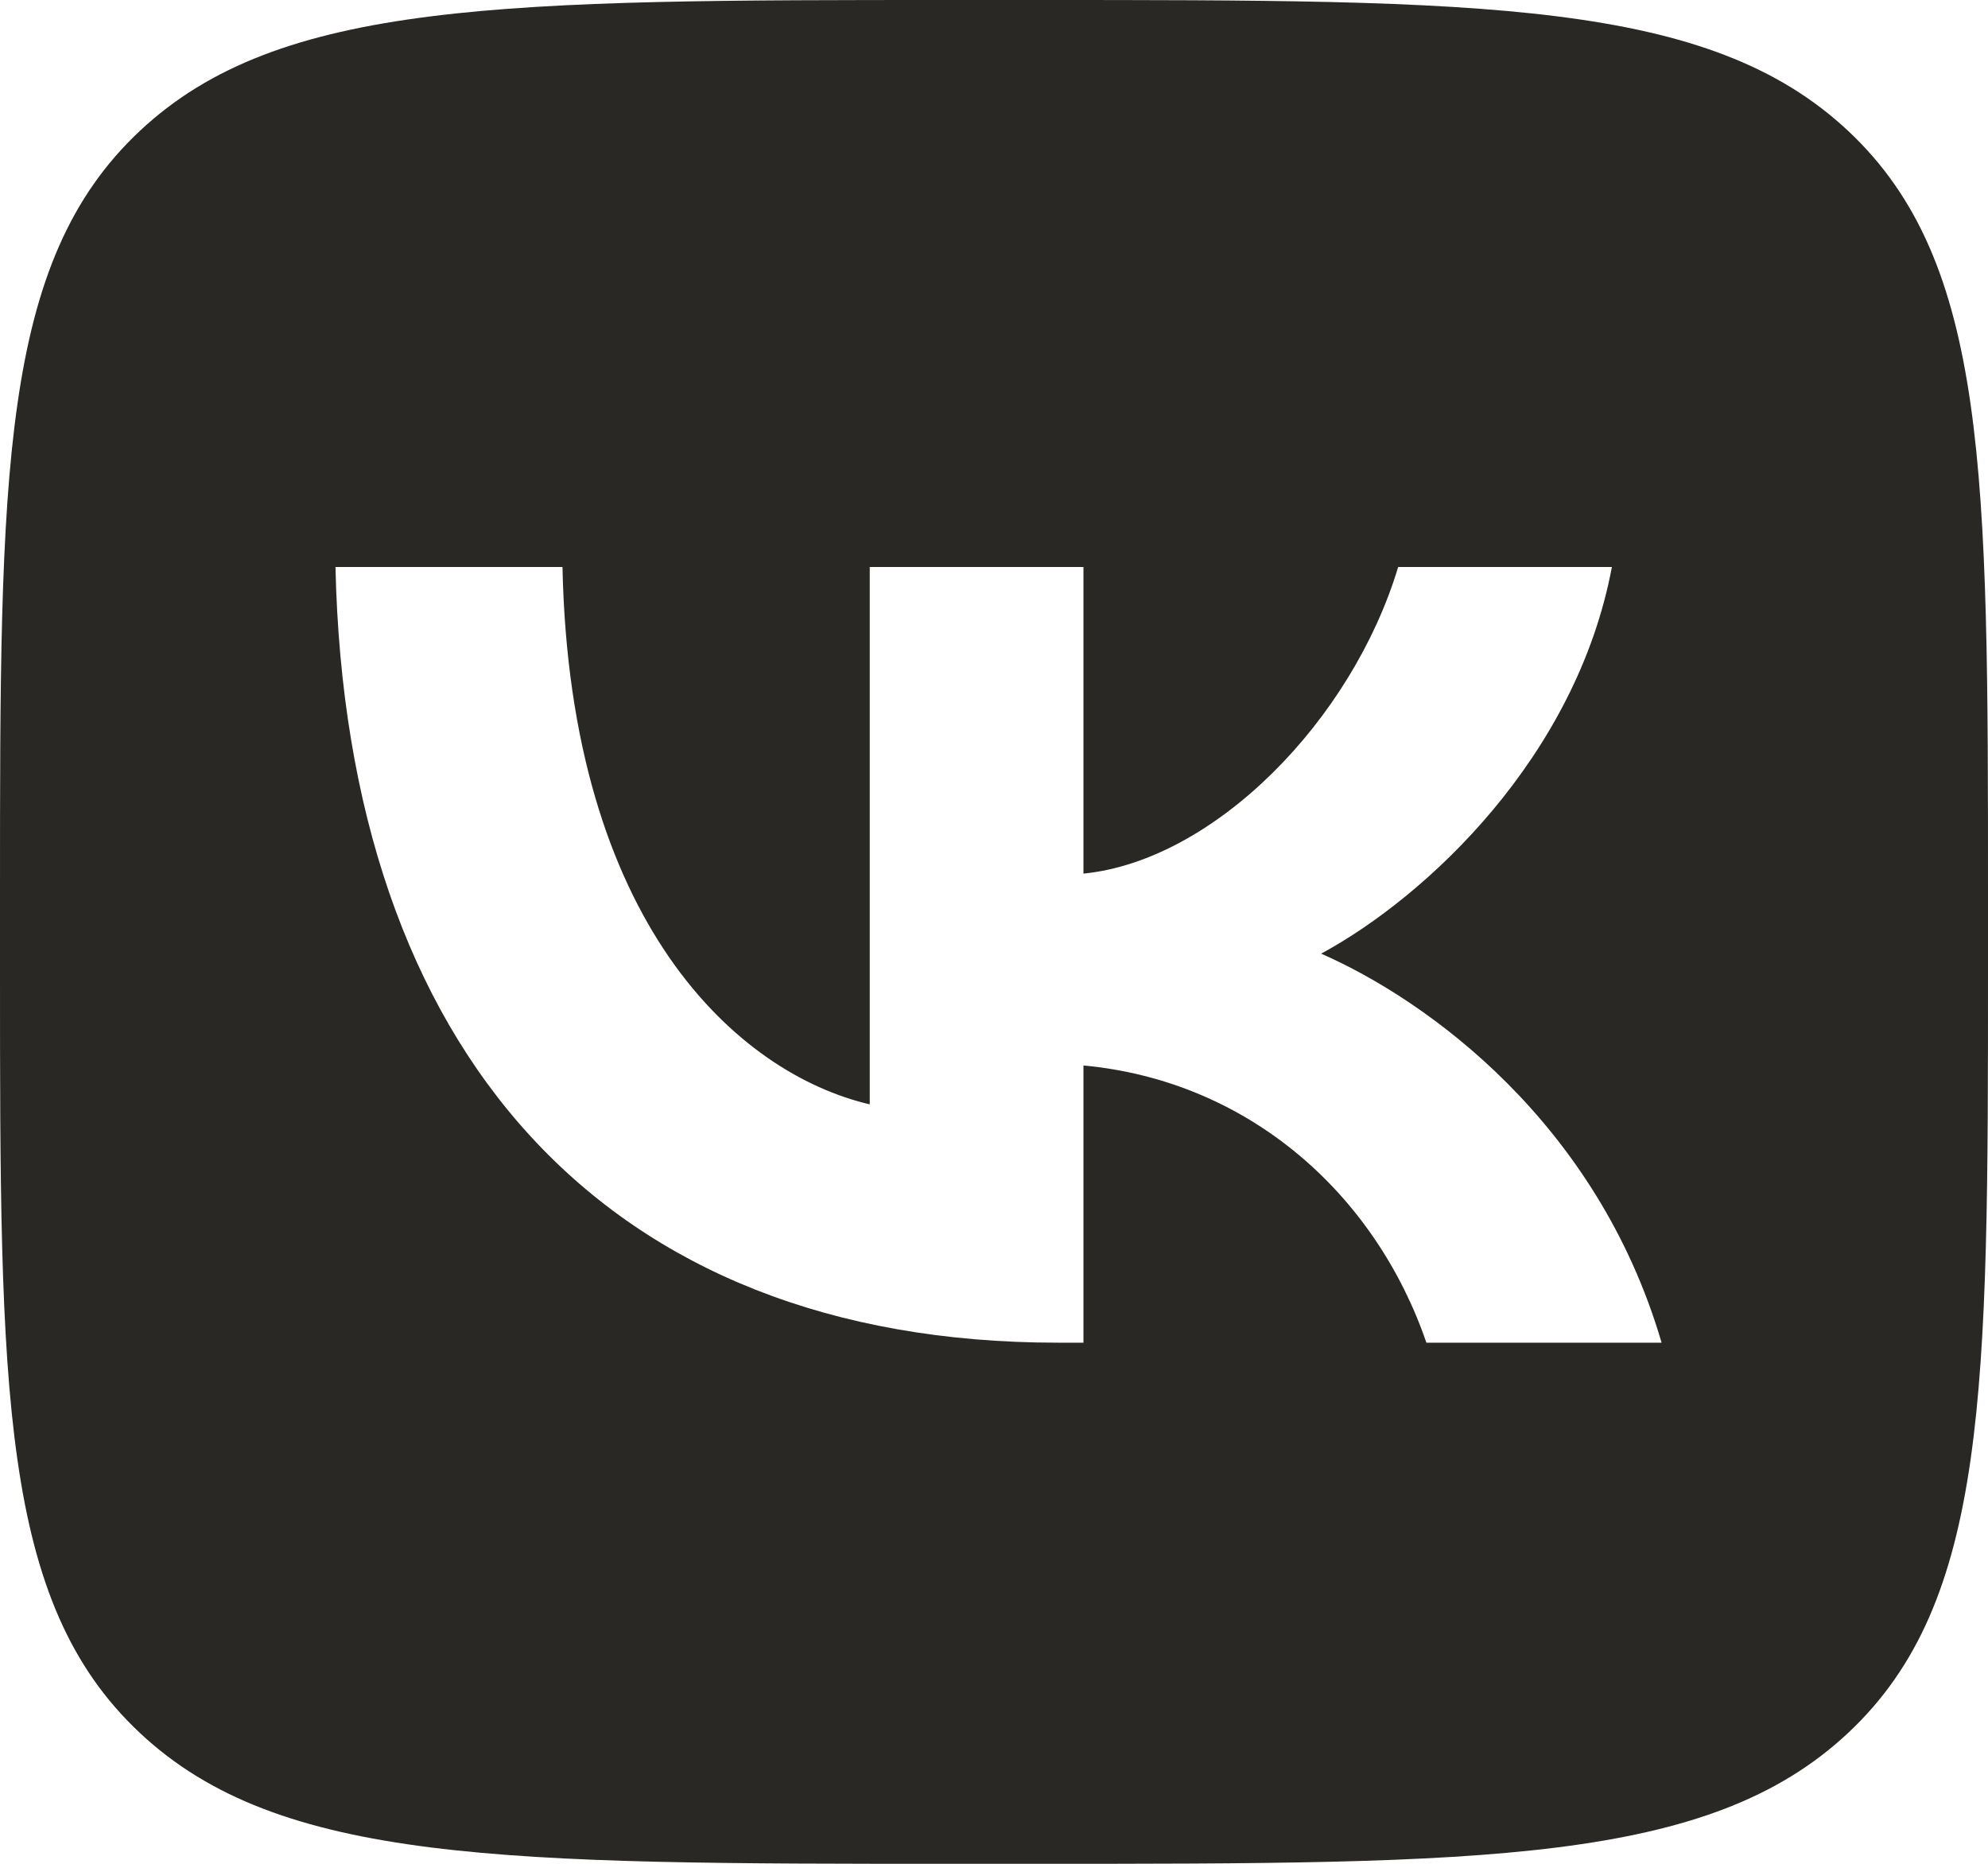 <svg width="16" height="15" viewBox="0 0 16 15" fill="none" xmlns="http://www.w3.org/2000/svg">
<path fill-rule="evenodd" clip-rule="evenodd" d="M1.125 1.054C0 2.109 0 3.806 0 7.2V7.8C0 11.194 0 12.891 1.125 13.946C2.249 15 4.06 15 7.68 15H8.32C11.94 15 13.751 15 14.875 13.946C16 12.891 16 11.194 16 7.8V7.2C16 3.806 16 2.109 14.875 1.054C13.751 0 11.94 0 8.32 0H7.68C4.06 0 2.249 0 1.125 1.054ZM2.7 4.563C2.787 8.463 4.867 10.806 8.513 10.806H8.72V8.575C10.06 8.7 11.073 9.619 11.48 10.806H13.373C12.853 9.031 11.487 8.05 10.633 7.675C11.487 7.213 12.687 6.088 12.973 4.563H11.253C10.88 5.8 9.773 6.925 8.72 7.031V4.563H7V8.888C5.933 8.638 4.587 7.425 4.527 4.563H2.7Z" fill="#292824"/>
</svg>
